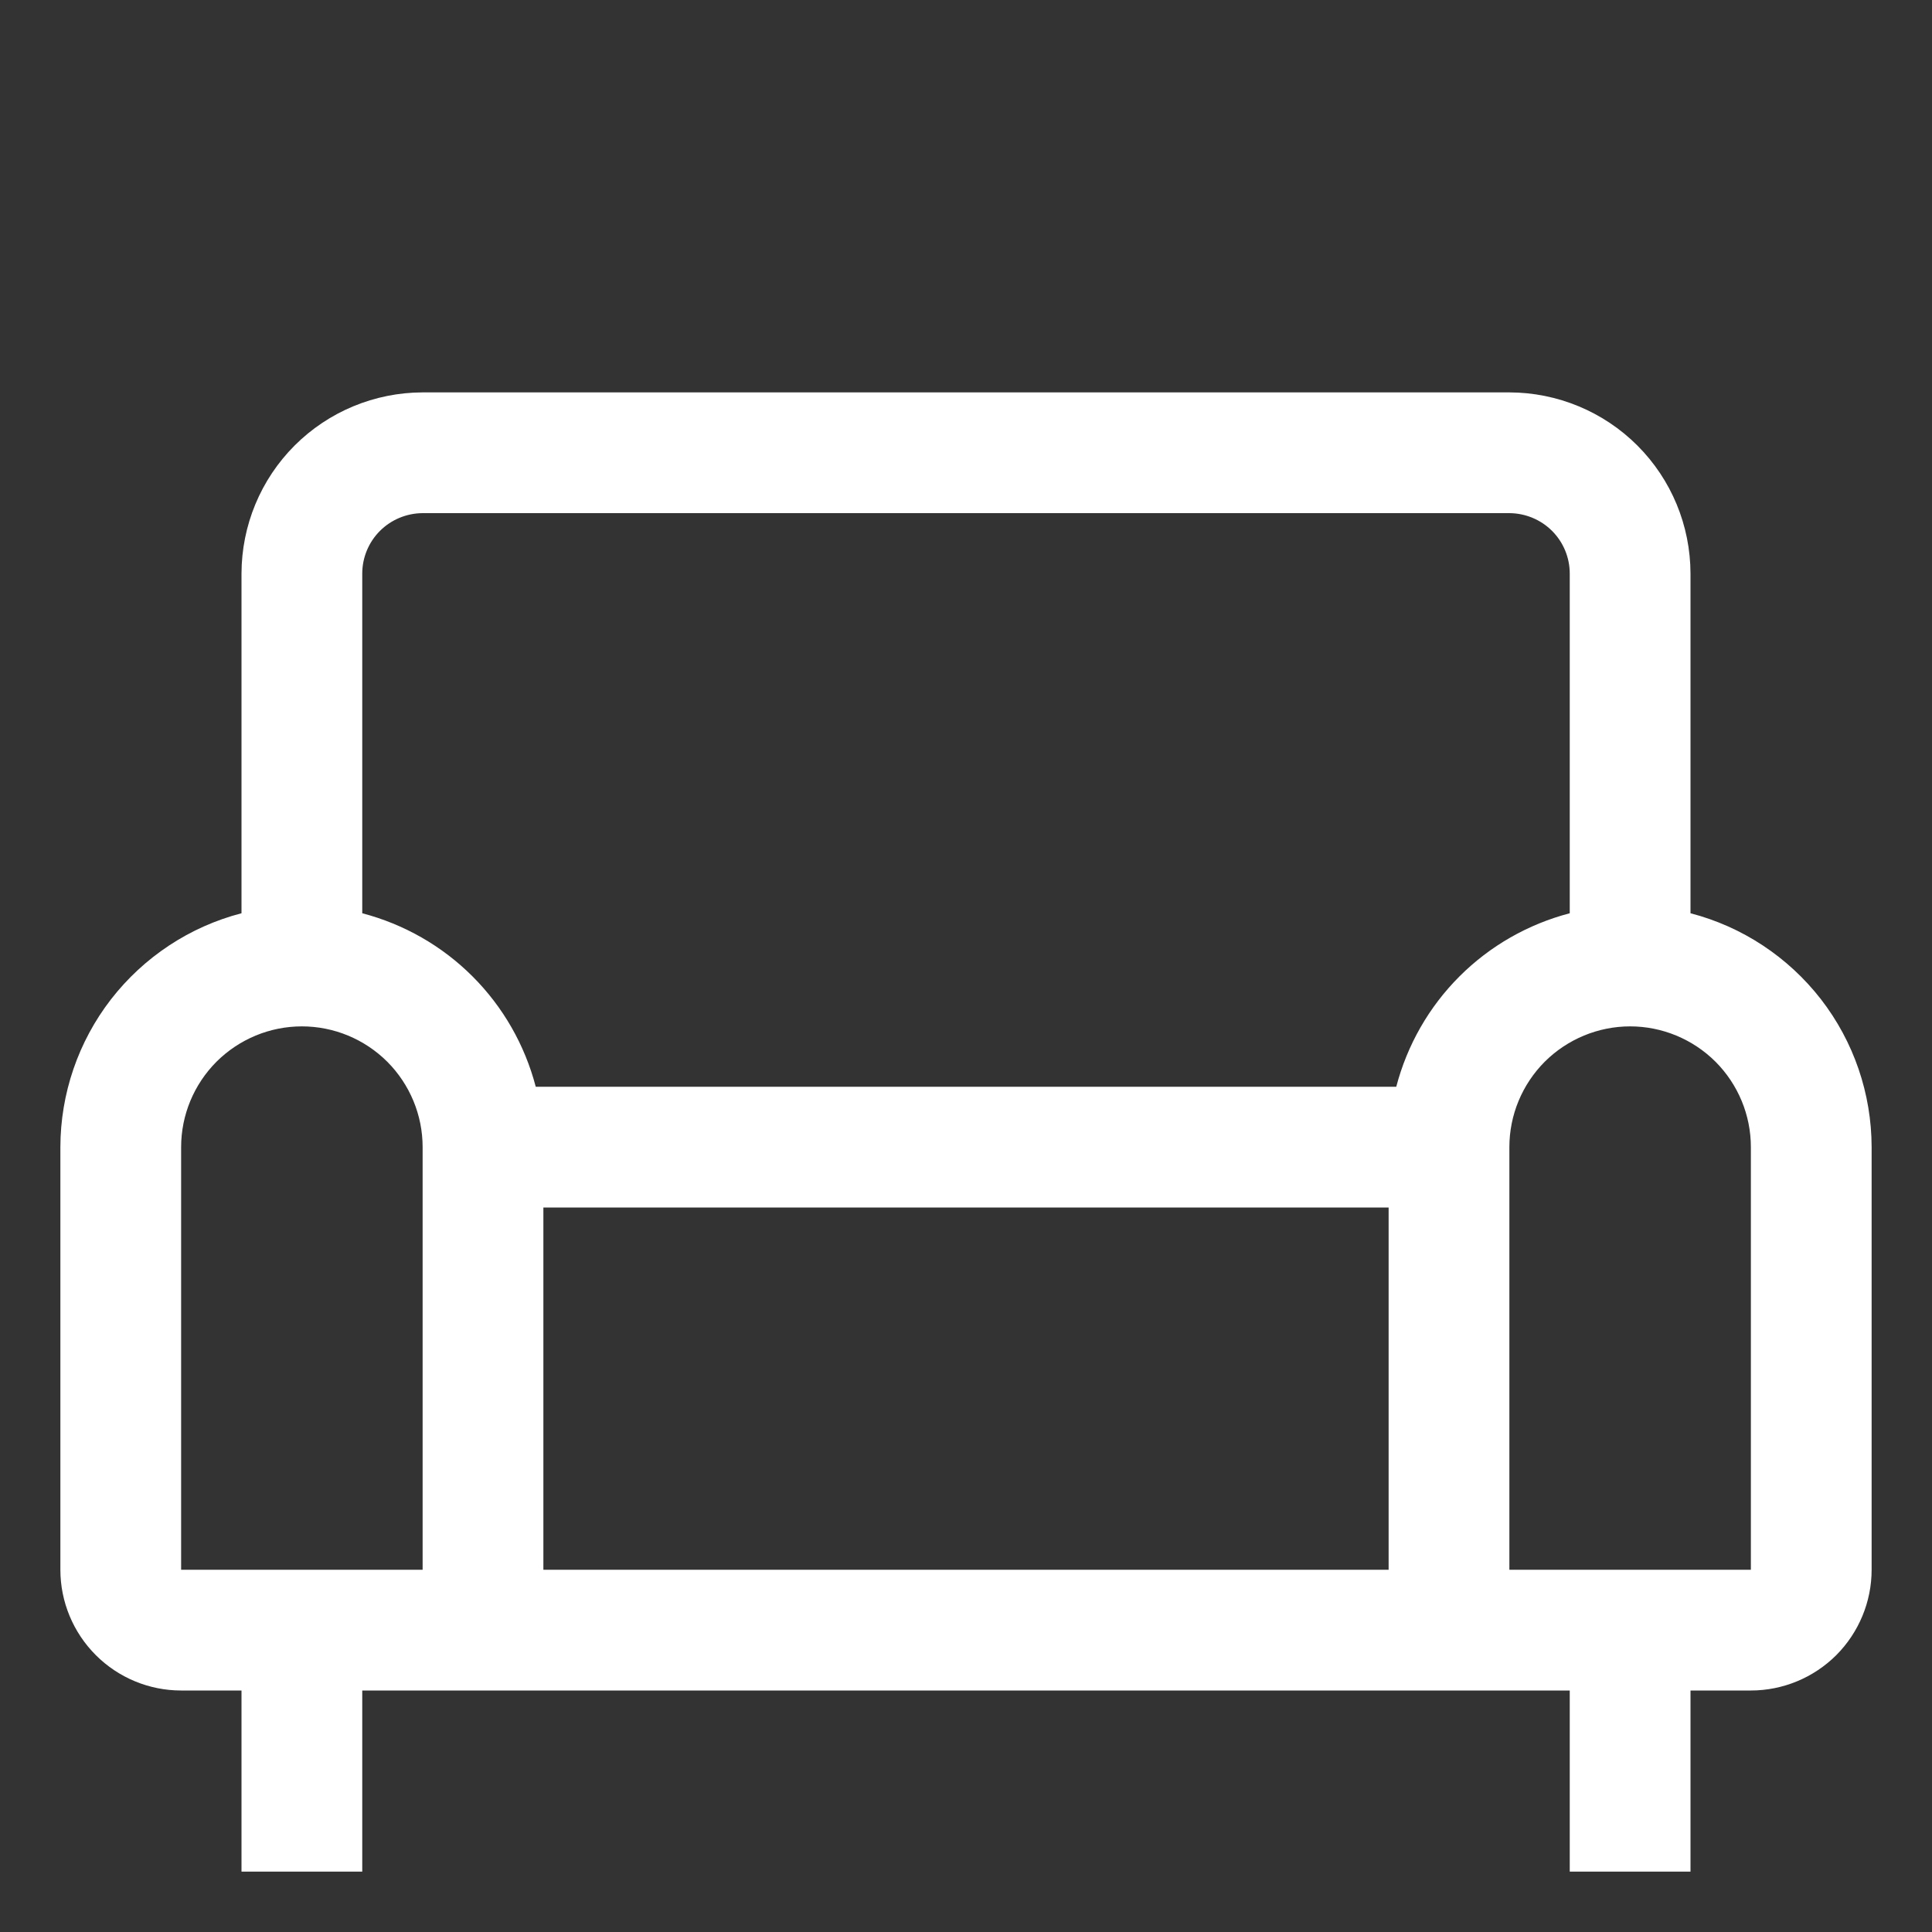 <svg width="20" height="20" viewBox="0 0 20 20" fill="none" xmlns="http://www.w3.org/2000/svg">
<rect x="0" y="0" width="20" height="20" fill="#333333" stroke="none"/>
<path d="M17.5 9.454V5.938C17.499 5.44 17.302 4.964 16.95 4.612C16.599 4.261 16.122 4.063 15.625 4.062H4.375C3.878 4.063 3.401 4.261 3.05 4.612C2.698 4.964 2.501 5.44 2.5 5.938V9.454C1.964 9.593 1.489 9.907 1.149 10.345C0.81 10.783 0.626 11.321 0.625 11.875V16.25C0.625 16.581 0.757 16.899 0.992 17.134C1.226 17.368 1.544 17.5 1.875 17.5H2.5V19.375H3.75V17.5H16.25V19.375H17.5V17.5H18.125C18.456 17.5 18.774 17.368 19.009 17.134C19.243 16.899 19.375 16.581 19.375 16.25V11.875C19.374 11.321 19.19 10.783 18.851 10.345C18.511 9.907 18.036 9.593 17.5 9.454ZM4.375 16.25H1.875V11.875C1.875 11.543 2.007 11.226 2.241 10.991C2.476 10.757 2.793 10.625 3.125 10.625C3.457 10.625 3.774 10.757 4.009 10.991C4.243 11.226 4.375 11.543 4.375 11.875V16.25ZM14.375 16.25H5.625V12.5H14.375V16.25ZM14.454 11.25H5.546C5.433 10.818 5.208 10.424 4.892 10.108C4.576 9.792 4.182 9.567 3.75 9.454V5.938C3.75 5.772 3.816 5.613 3.933 5.496C4.05 5.379 4.209 5.313 4.375 5.312H15.625C15.791 5.313 15.95 5.379 16.067 5.496C16.184 5.613 16.25 5.772 16.25 5.938V9.454C15.818 9.567 15.424 9.792 15.108 10.108C14.792 10.424 14.567 10.818 14.454 11.25ZM18.125 16.25H15.625V11.875C15.625 11.543 15.757 11.226 15.991 10.991C16.226 10.757 16.544 10.625 16.875 10.625C17.206 10.625 17.524 10.757 17.759 10.991C17.993 11.226 18.125 11.543 18.125 11.875V16.25Z" fill="white"/>
</svg>
